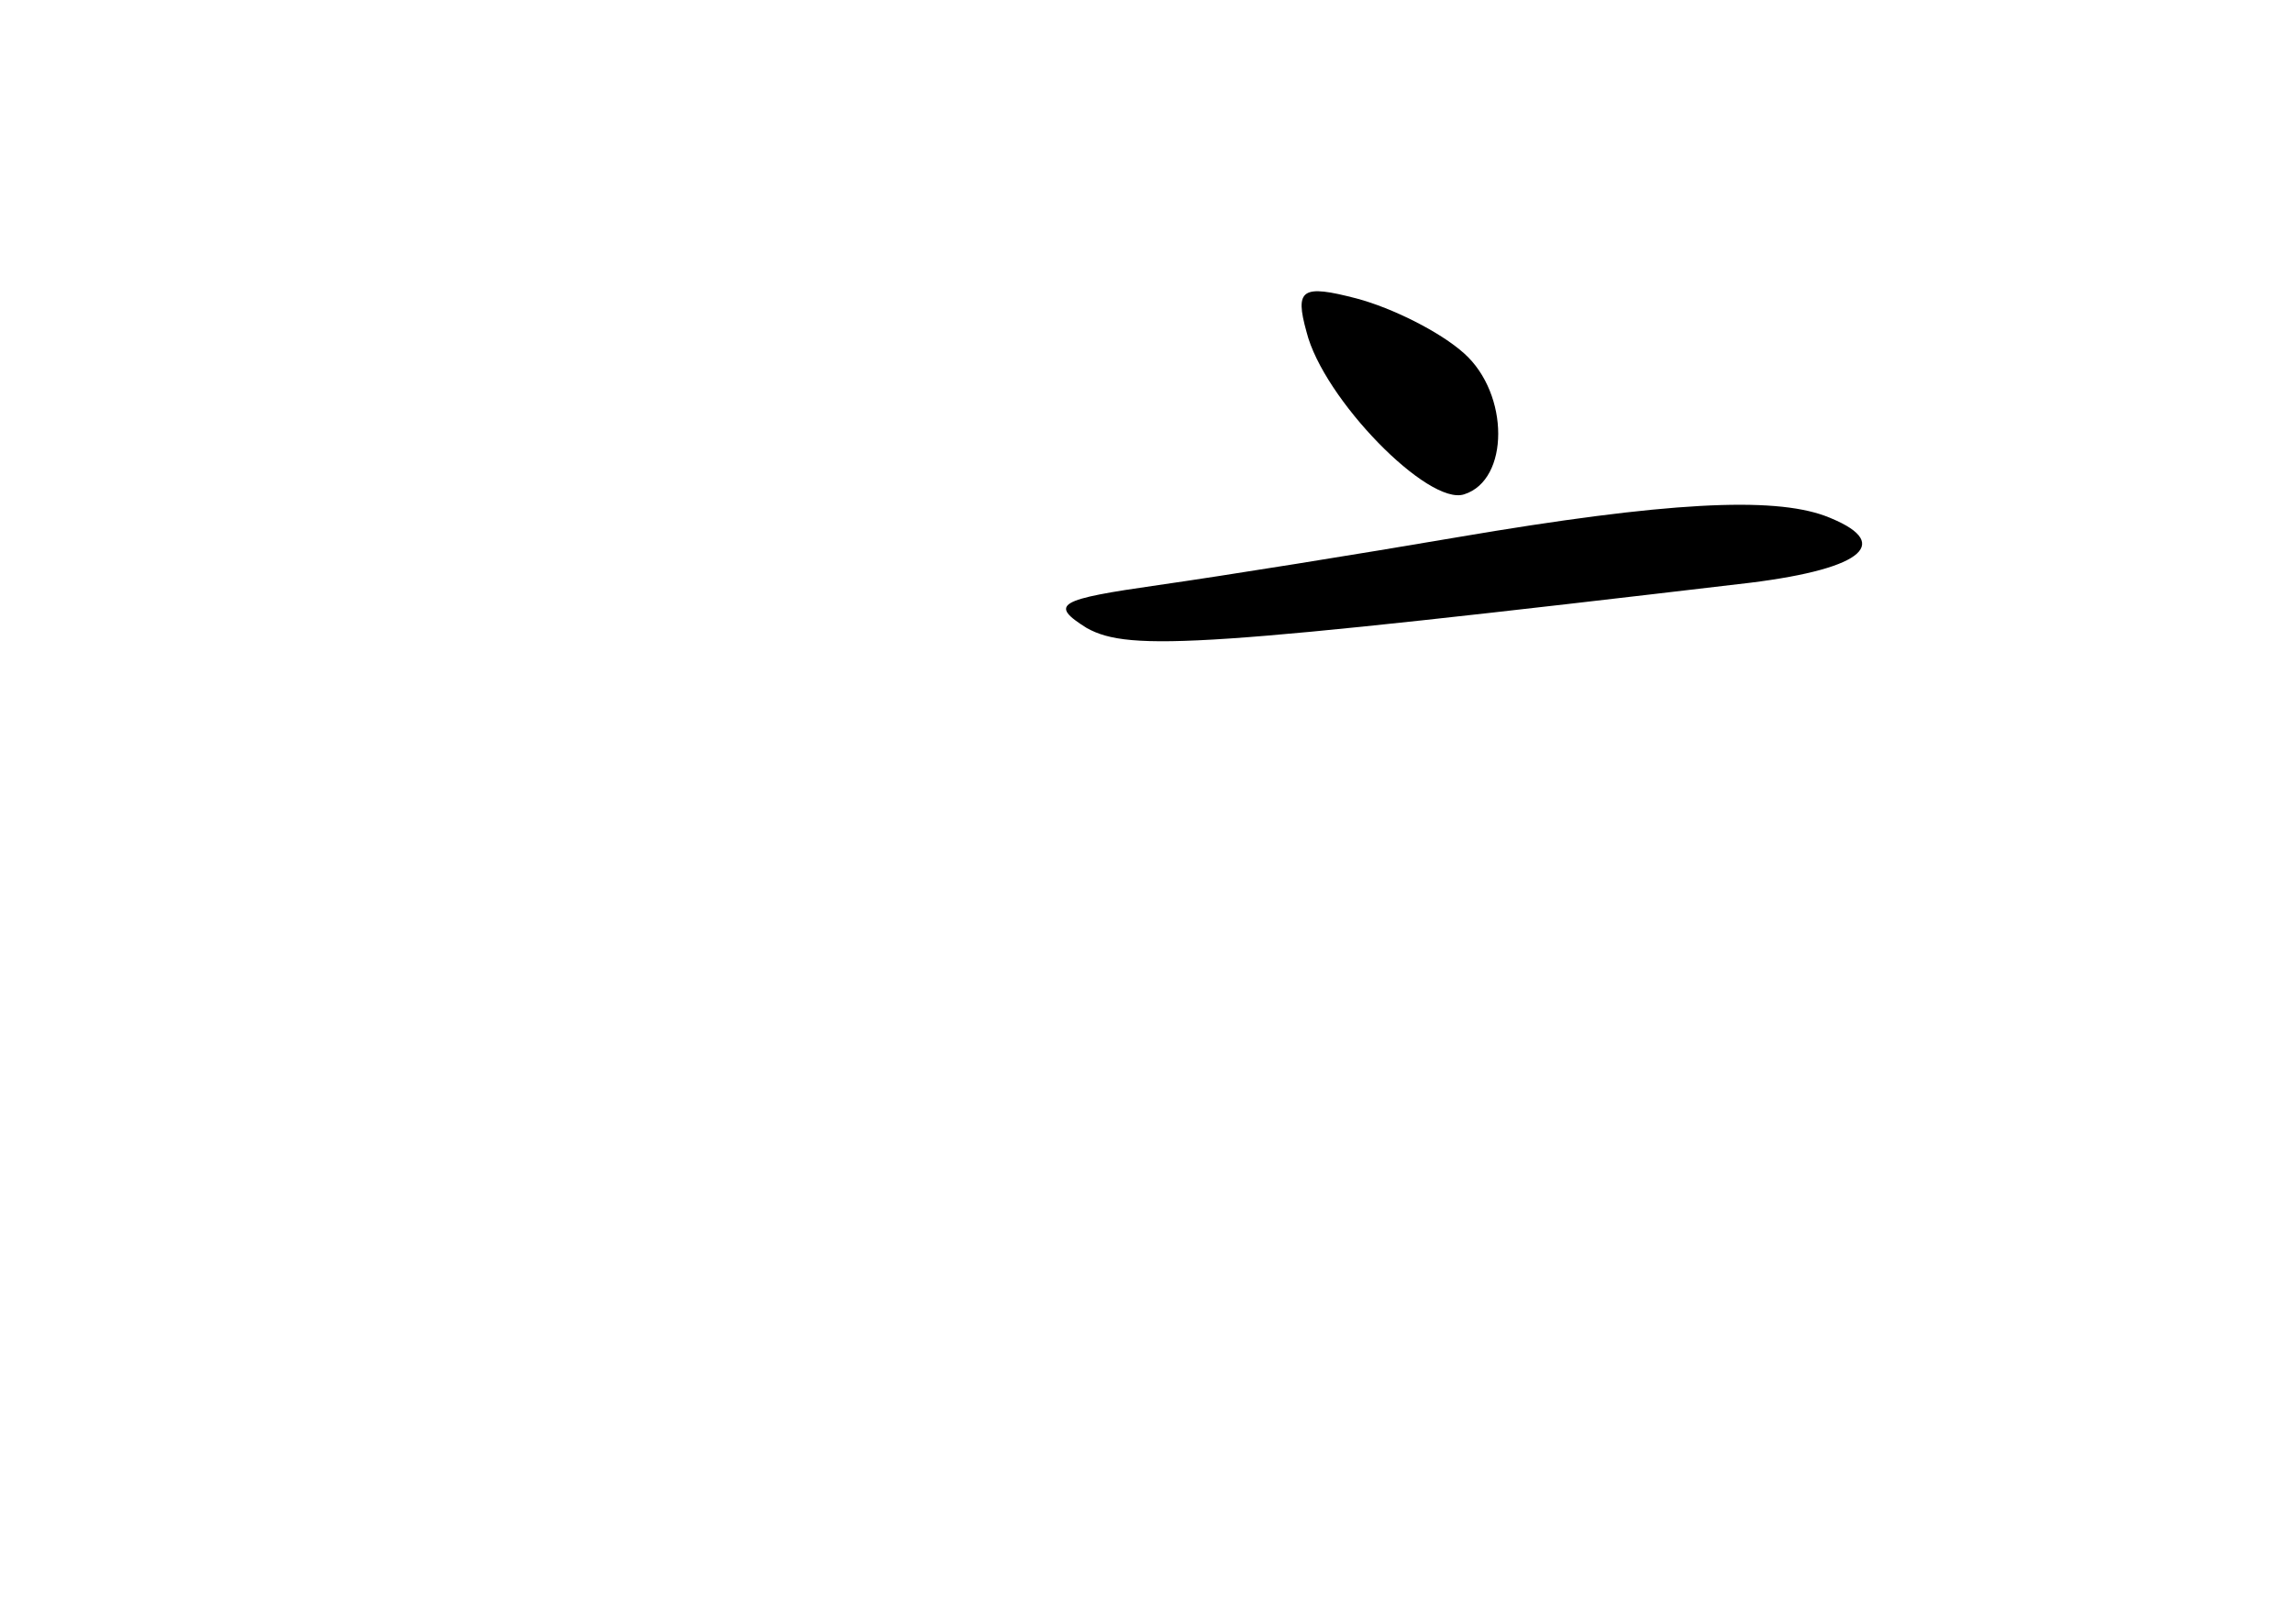 <?xml version="1.0" standalone="no"?>
<!DOCTYPE svg PUBLIC "-//W3C//DTD SVG 20010904//EN"
 "http://www.w3.org/TR/2001/REC-SVG-20010904/DTD/svg10.dtd">
<svg version="1.0" xmlns="http://www.w3.org/2000/svg"
 width="96pt" height="68pt" viewBox="0 0 96 68"
 preserveAspectRatio="xMidYMid meet">
<g transform="translate(0,68) scale(0.1,-0.1)"
fill="#000000" stroke="none">
<path d="M547 541 c7 -28 51 -73 66 -68 19 6 19 42 0 59 -10 9 -30 19 -45 23
-23 6 -26 4 -21 -14z"/>
<path d="M610 455 c-41 -7 -97 -16 -125 -20 -42 -6 -46 -8 -30 -18 18 -10 49
-8 278 19 48 6 60 17 31 28 -22 8 -66 6 -154 -9z"/>
</g>
</svg>
